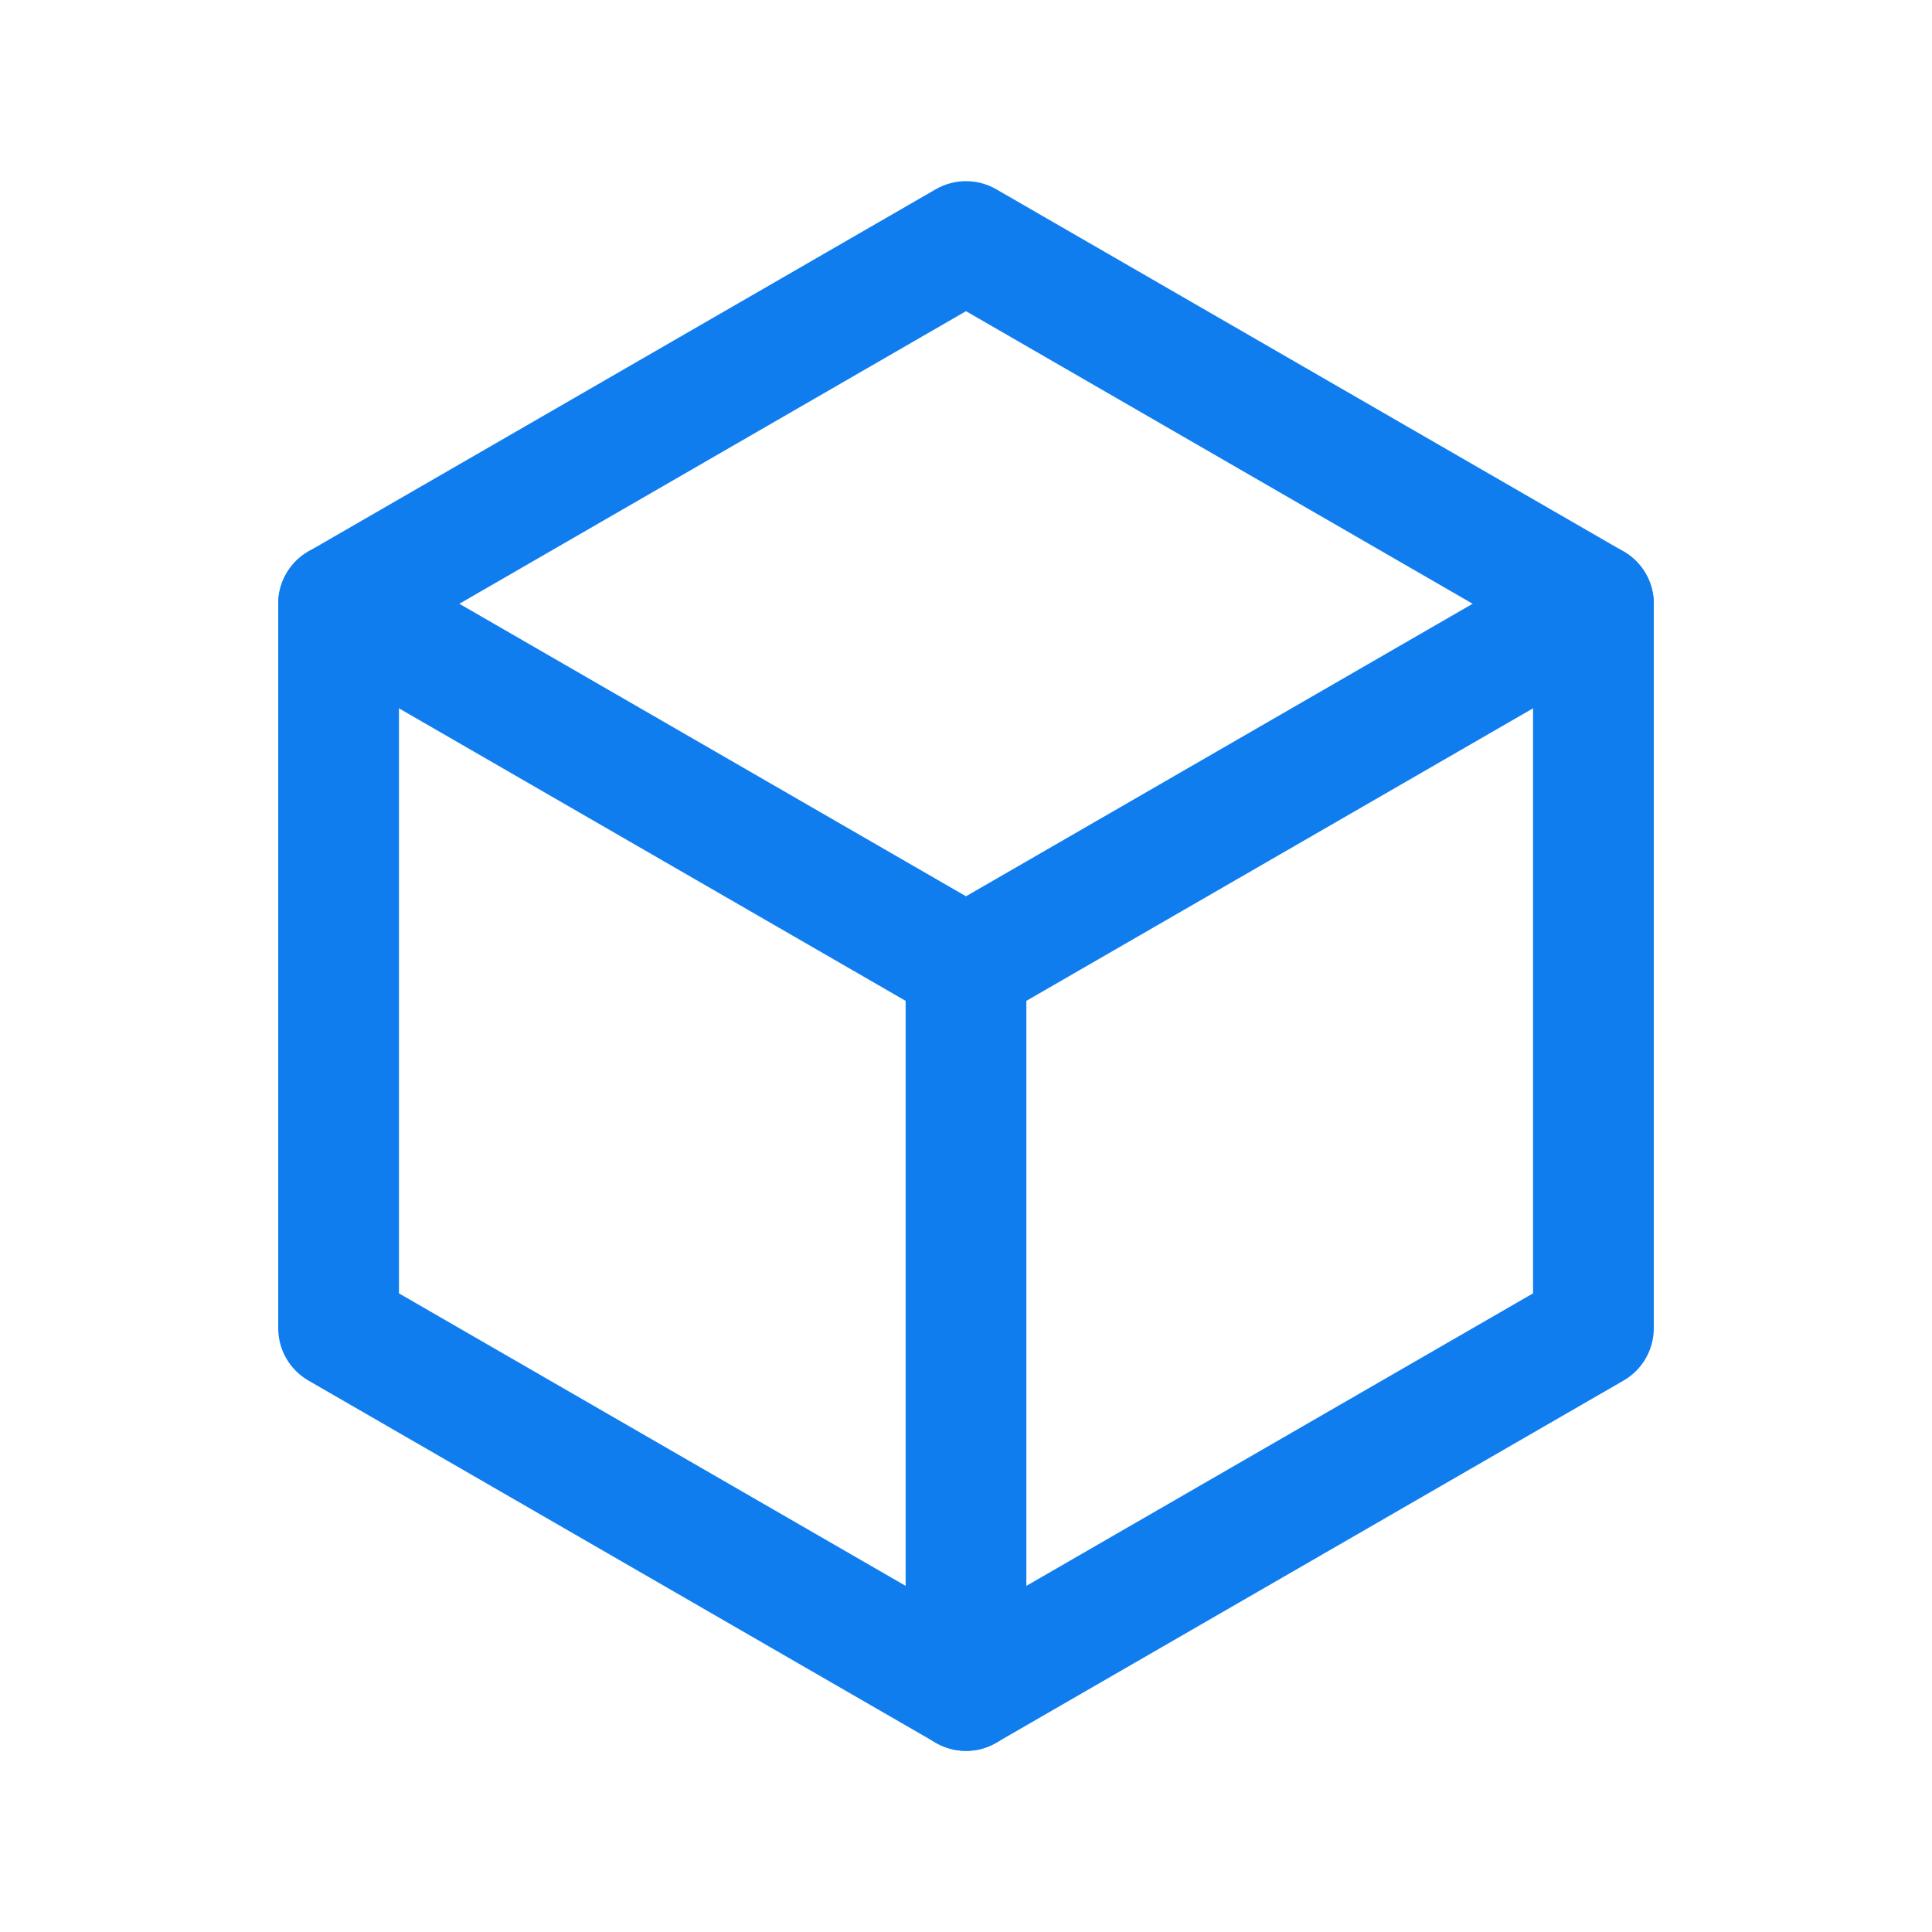 <svg width="16" height="16" viewBox="0 0 16 16" fill="none" xmlns="http://www.w3.org/2000/svg">
<path d="M8 14.5C7.914 14.5 7.828 14.478 7.75 14.433L2.554 11.433C2.399 11.344 2.304 11.178 2.304 11V5C2.304 4.821 2.399 4.656 2.554 4.567L7.75 1.567C7.905 1.478 8.095 1.478 8.25 1.567L13.446 4.567C13.601 4.656 13.696 4.821 13.696 5V11C13.696 11.178 13.601 11.344 13.446 11.433L8.25 14.433C8.173 14.478 8.087 14.5 8 14.5ZM3.304 10.711L8 13.422L12.696 10.711V5.289L8 2.577L3.304 5.289V10.711Z" fill="#107DEF"/>
<path d="M8 14.5C7.724 14.5 7.5 14.276 7.5 14V8C7.5 7.724 7.724 7.5 8 7.5C8.276 7.5 8.5 7.724 8.5 8V14C8.5 14.276 8.276 14.5 8 14.5Z" fill="#107DEF"/>
<path d="M8 8.5C7.915 8.5 7.829 8.478 7.75 8.433L2.554 5.433C2.315 5.295 2.233 4.989 2.371 4.75C2.509 4.511 2.814 4.428 3.054 4.567L8.25 7.567C8.489 7.705 8.571 8.011 8.433 8.25C8.34 8.41 8.172 8.5 8 8.5Z" fill="#107DEF"/>
<path d="M8.001 8.5C7.828 8.5 7.66 8.41 7.567 8.25C7.429 8.011 7.511 7.705 7.75 7.567L12.946 4.567C13.185 4.428 13.491 4.511 13.629 4.75C13.767 4.989 13.685 5.295 13.446 5.433L8.25 8.433C8.172 8.478 8.085 8.5 8.001 8.5Z" fill="#107DEF"/>
</svg>
